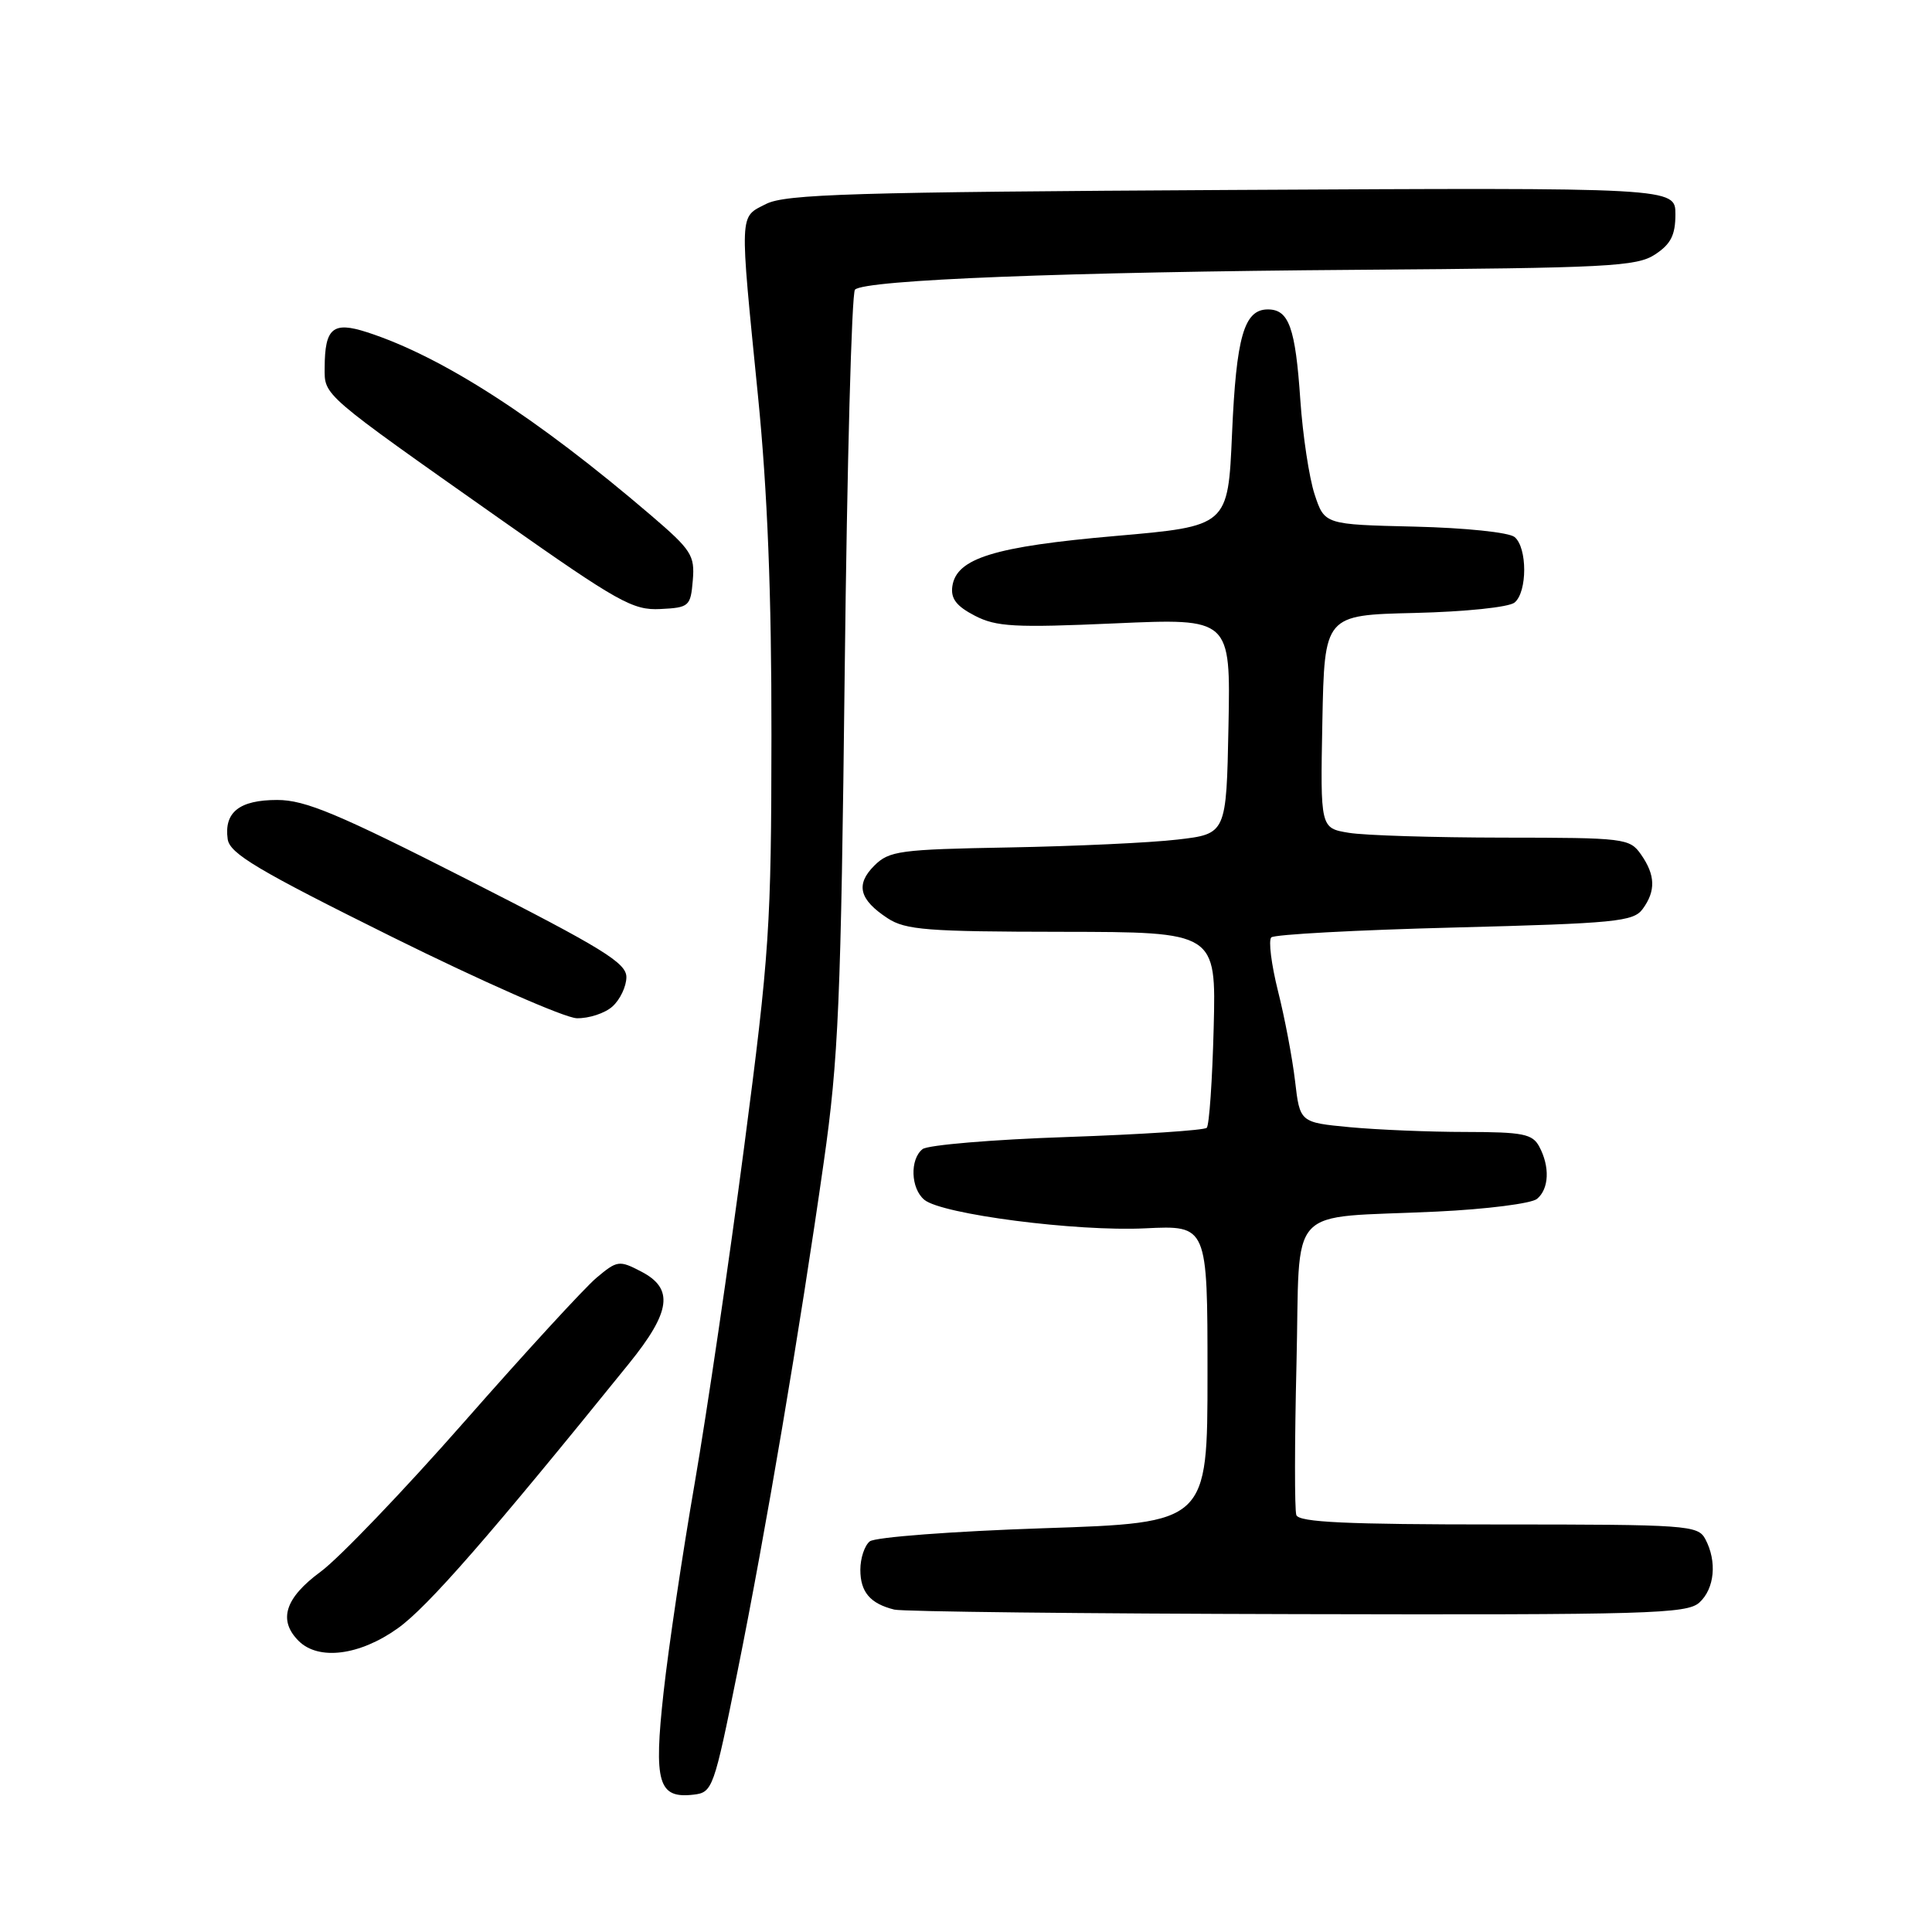 <?xml version="1.0" encoding="UTF-8" standalone="no"?>
<!DOCTYPE svg PUBLIC "-//W3C//DTD SVG 1.1//EN" "http://www.w3.org/Graphics/SVG/1.1/DTD/svg11.dtd" >
<svg xmlns="http://www.w3.org/2000/svg" xmlns:xlink="http://www.w3.org/1999/xlink" version="1.1" viewBox="0 0 256 256">
 <g >
 <path fill="currentColor"
d=" M 97.72 221.50 C 101.46 202.95 106.00 176.13 109.15 154.00 C 111.11 140.29 111.43 132.76 111.93 88.83 C 112.24 61.51 112.85 38.81 113.29 38.38 C 114.59 37.08 141.32 36.03 180.05 35.75 C 213.04 35.51 216.87 35.32 219.30 33.72 C 221.39 32.35 222.00 31.16 222.00 28.40 C 222.00 24.85 222.00 24.85 163.25 25.17 C 112.99 25.45 104.07 25.72 101.50 27.03 C 97.93 28.84 97.98 27.81 100.44 52.50 C 101.69 65.02 102.24 78.72 102.22 97.50 C 102.20 122.69 101.96 126.34 98.60 152.00 C 96.62 167.12 93.67 187.14 92.06 196.48 C 90.44 205.82 88.58 218.30 87.93 224.22 C 86.60 236.25 87.22 238.35 91.91 237.80 C 94.42 237.51 94.60 237.00 97.72 221.50 Z  M 52.72 215.75 C 56.67 212.93 64.89 203.51 83.32 180.71 C 88.92 173.79 89.32 170.74 84.95 168.48 C 82.05 166.97 81.78 167.01 79.04 169.31 C 77.46 170.64 69.59 179.21 61.55 188.36 C 53.51 197.51 44.93 206.46 42.50 208.25 C 37.76 211.73 36.82 214.68 39.57 217.43 C 42.21 220.06 47.66 219.37 52.72 215.75 Z  M 225.17 212.35 C 227.20 210.51 227.54 206.89 225.96 203.93 C 224.98 202.10 223.61 202.00 198.57 202.00 C 178.39 202.00 172.11 201.71 171.77 200.75 C 171.53 200.06 171.54 191.07 171.79 180.77 C 172.32 159.09 170.09 161.51 190.41 160.54 C 196.97 160.23 202.93 159.47 203.66 158.86 C 205.26 157.54 205.39 154.60 203.96 151.93 C 203.06 150.25 201.80 150.00 194.21 149.99 C 189.42 149.99 182.52 149.70 178.87 149.36 C 172.24 148.73 172.24 148.73 171.60 143.22 C 171.24 140.18 170.23 134.83 169.34 131.32 C 168.46 127.80 168.06 124.61 168.45 124.21 C 168.84 123.82 179.77 123.23 192.74 122.90 C 214.05 122.35 216.44 122.12 217.66 120.45 C 219.42 118.05 219.35 115.95 217.44 113.22 C 215.94 111.08 215.30 111.00 199.19 110.99 C 190.01 110.98 180.80 110.70 178.72 110.35 C 174.95 109.73 174.95 109.73 175.22 95.61 C 175.50 81.50 175.50 81.50 187.44 81.22 C 194.14 81.06 199.95 80.46 200.69 79.84 C 202.39 78.44 202.39 72.56 200.69 71.16 C 199.95 70.54 194.14 69.94 187.44 69.78 C 175.51 69.50 175.51 69.50 174.19 65.50 C 173.47 63.30 172.62 57.67 172.30 53.00 C 171.65 43.42 170.79 41.00 168.00 41.00 C 164.84 41.00 163.81 44.61 163.25 57.50 C 162.72 69.72 162.72 69.72 147.80 71.02 C 131.74 72.42 126.72 73.97 126.19 77.69 C 125.96 79.32 126.73 80.32 129.16 81.58 C 132.02 83.06 134.43 83.19 147.75 82.60 C 163.06 81.92 163.06 81.92 162.78 96.21 C 162.50 110.50 162.50 110.50 156.00 111.25 C 152.43 111.67 142.41 112.13 133.74 112.29 C 119.20 112.55 117.82 112.74 115.85 114.70 C 113.34 117.21 113.85 119.20 117.61 121.67 C 119.99 123.23 122.88 123.45 140.74 123.47 C 161.14 123.50 161.14 123.50 160.82 136.17 C 160.64 143.14 160.23 149.11 159.90 149.44 C 159.57 149.77 151.24 150.32 141.40 150.66 C 131.55 150.99 122.94 151.72 122.25 152.26 C 120.54 153.60 120.67 157.48 122.48 158.98 C 124.79 160.90 142.65 163.21 151.75 162.76 C 160.00 162.36 160.00 162.36 160.00 182.07 C 160.00 201.78 160.00 201.78 138.25 202.50 C 126.29 202.90 115.94 203.68 115.25 204.24 C 114.56 204.79 114.00 206.48 114.00 208.00 C 114.00 210.96 115.31 212.49 118.50 213.28 C 119.60 213.55 143.64 213.82 171.92 213.88 C 218.47 213.99 223.52 213.84 225.17 212.35 Z  M 81.17 133.35 C 82.18 132.43 83.00 130.69 83.00 129.47 C 83.00 127.59 79.83 125.64 62.11 116.63 C 44.77 107.81 40.45 106.00 36.73 106.00 C 31.72 106.00 29.67 107.63 30.17 111.19 C 30.44 113.11 34.16 115.32 52.00 124.17 C 63.83 130.03 74.81 134.87 76.42 134.92 C 78.03 134.96 80.17 134.26 81.17 133.35 Z  M 91.80 76.89 C 92.08 73.59 91.61 72.87 86.30 68.32 C 71.10 55.31 58.60 47.25 48.63 44.02 C 44.11 42.56 43.04 43.45 43.02 48.71 C 43.00 52.47 42.49 52.03 66.50 68.94 C 81.93 79.80 83.87 80.89 87.50 80.70 C 91.33 80.51 91.51 80.34 91.80 76.89 Z "/>
</g>
</svg>